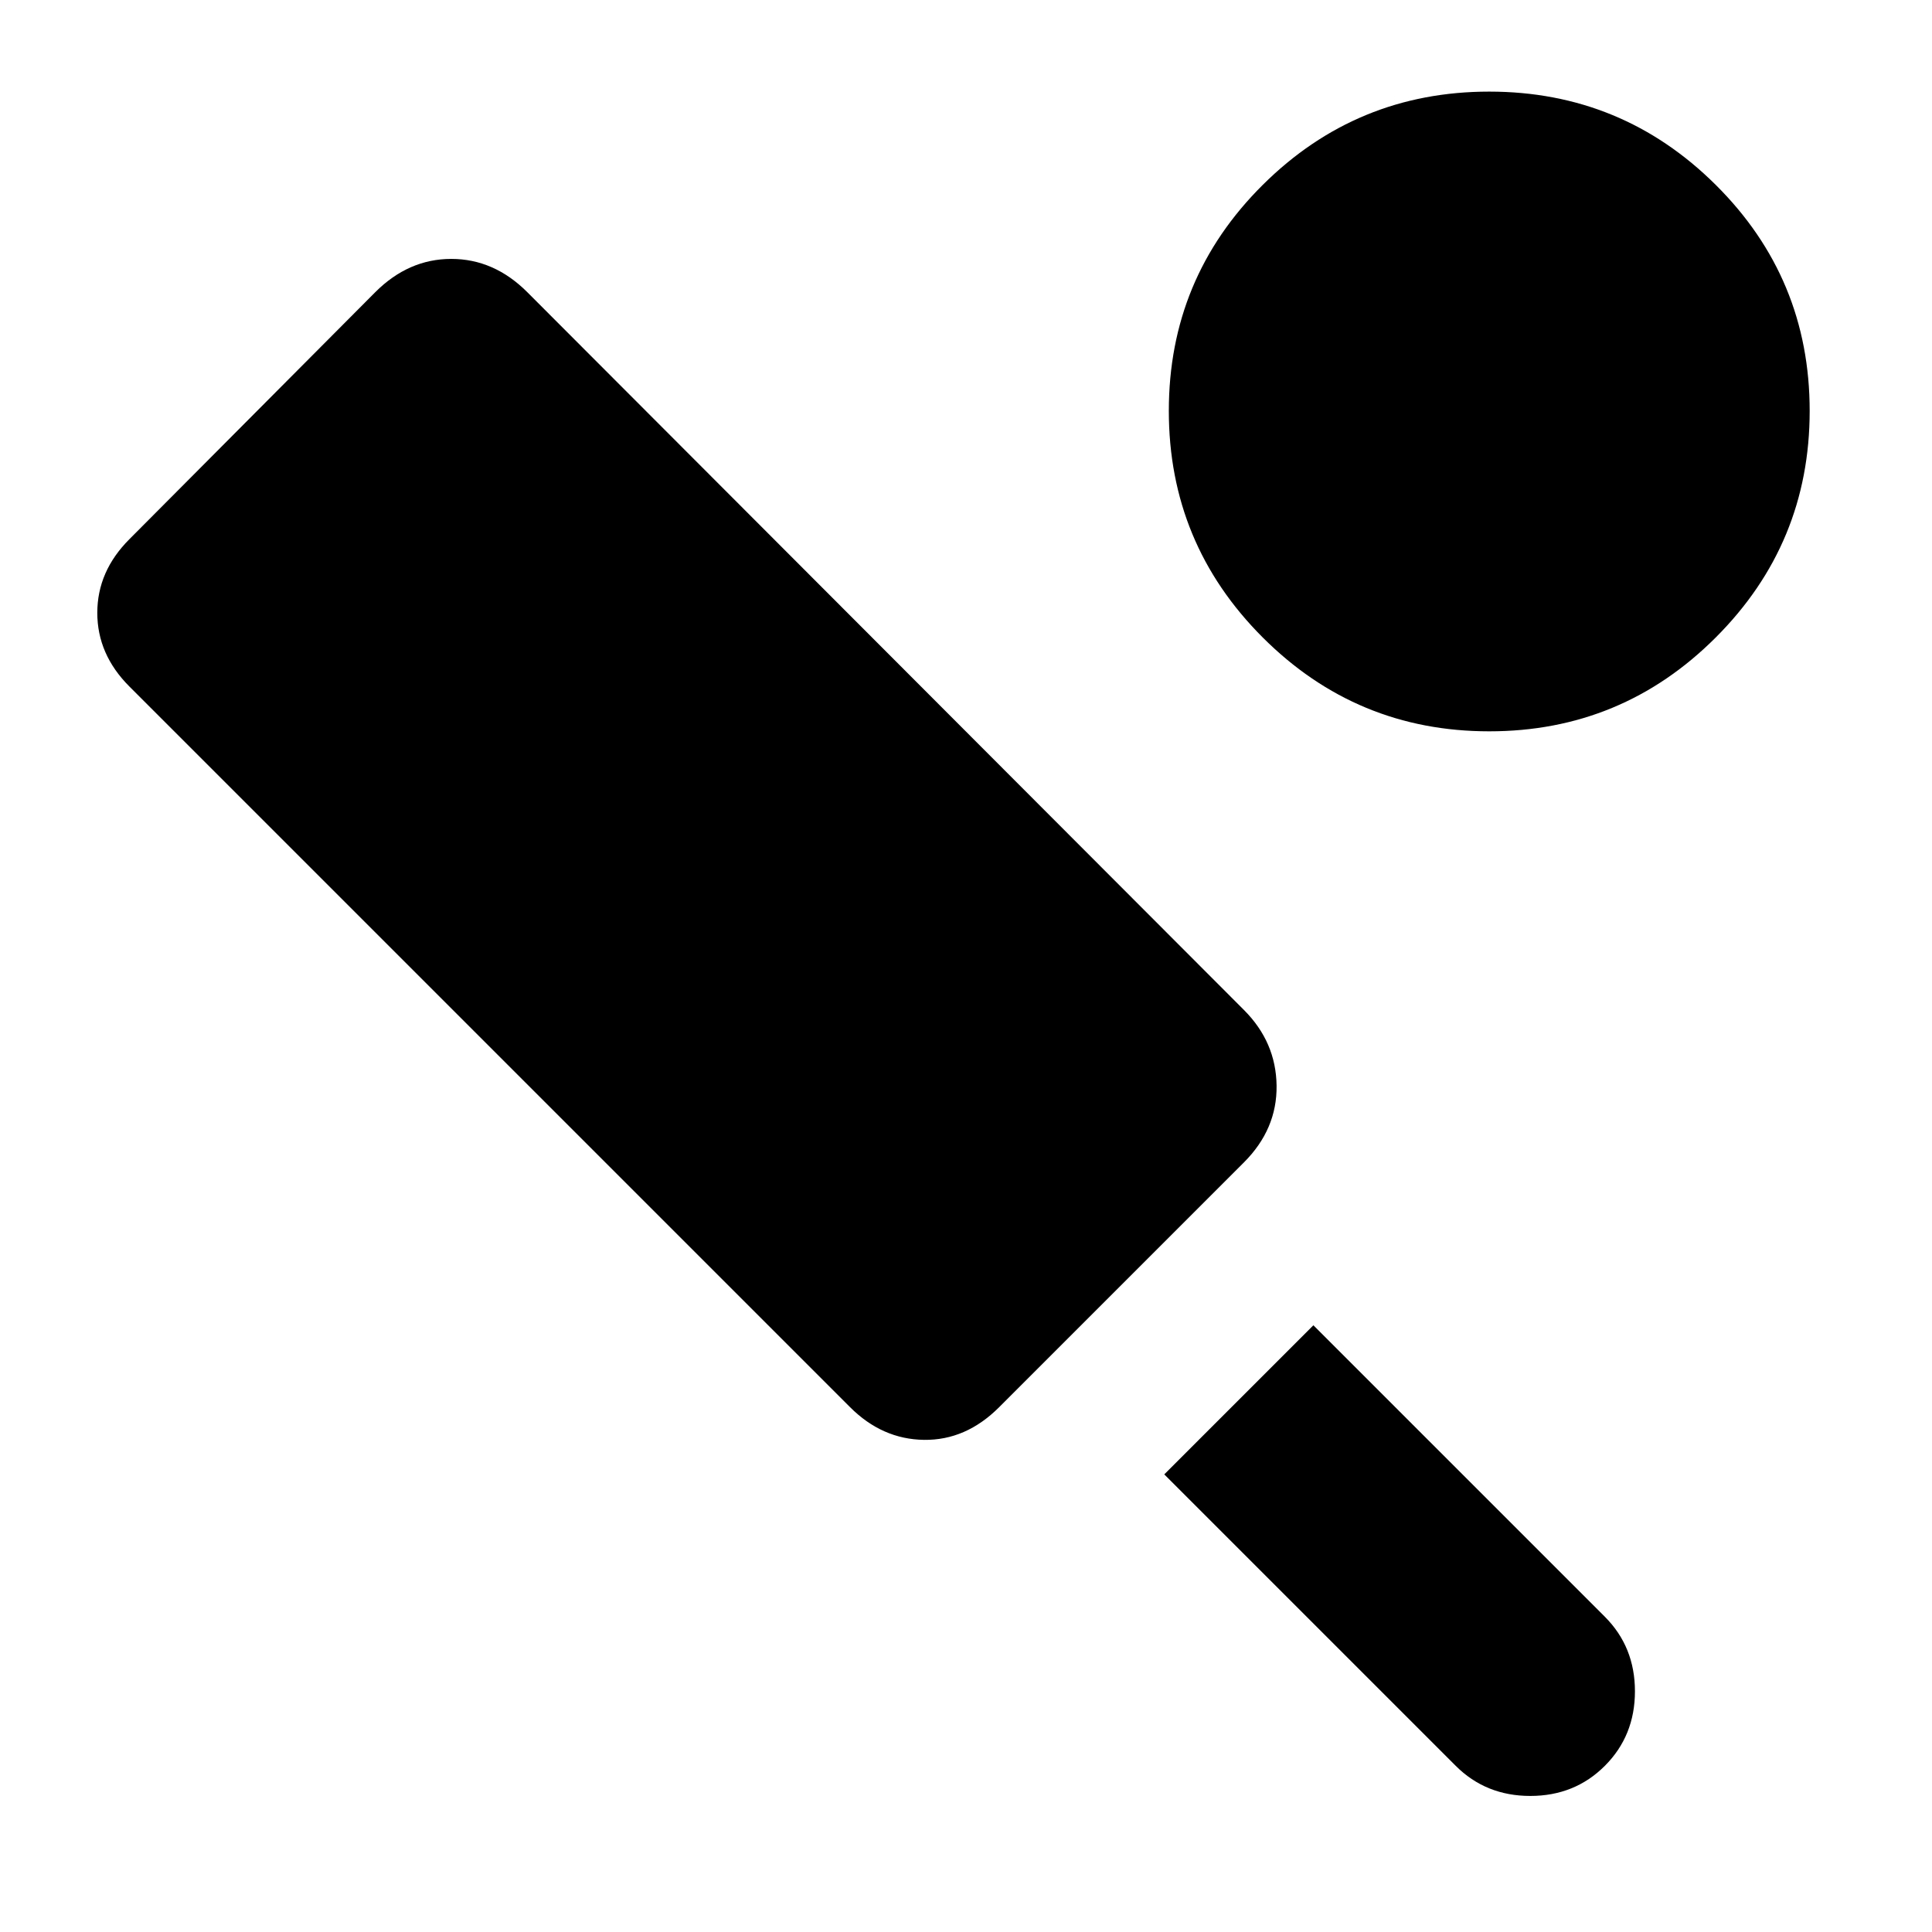 <svg xmlns="http://www.w3.org/2000/svg" height="24" viewBox="0 -960 960 960" width="24"><path d="M618.088-382.391 496.479-260.782q-16.522 16.522-37.327 16.24-20.804-.283-36.761-16.24L64.303-618.87q-15.957-15.956-15.957-36.609 0-20.652 15.957-36.609l122.174-122.74q16.522-16.522 37.762-16.522 21.239 0 37.761 16.522l356.088 356.654q15.957 15.956 16.239 37.609.283 21.652-16.239 38.174Zm105.26 299.827L578.522-227.39l74.088-74.088 144.826 144.826q14.957 14.957 14.957 37.044 0 22.087-14.957 37.044-14.957 14.957-37.044 14.957-22.087 0-37.044-14.957ZM740-596.609q-65.913 0-112.566-46.652-46.652-46.652-46.652-112.566 0-65.913 46.652-112.283Q674.087-914.48 740-914.48q65.913 0 112.566 46.37 46.652 46.37 46.652 112.283 0 65.914-46.652 112.566Q805.913-596.609 740-596.609Z"/></svg>